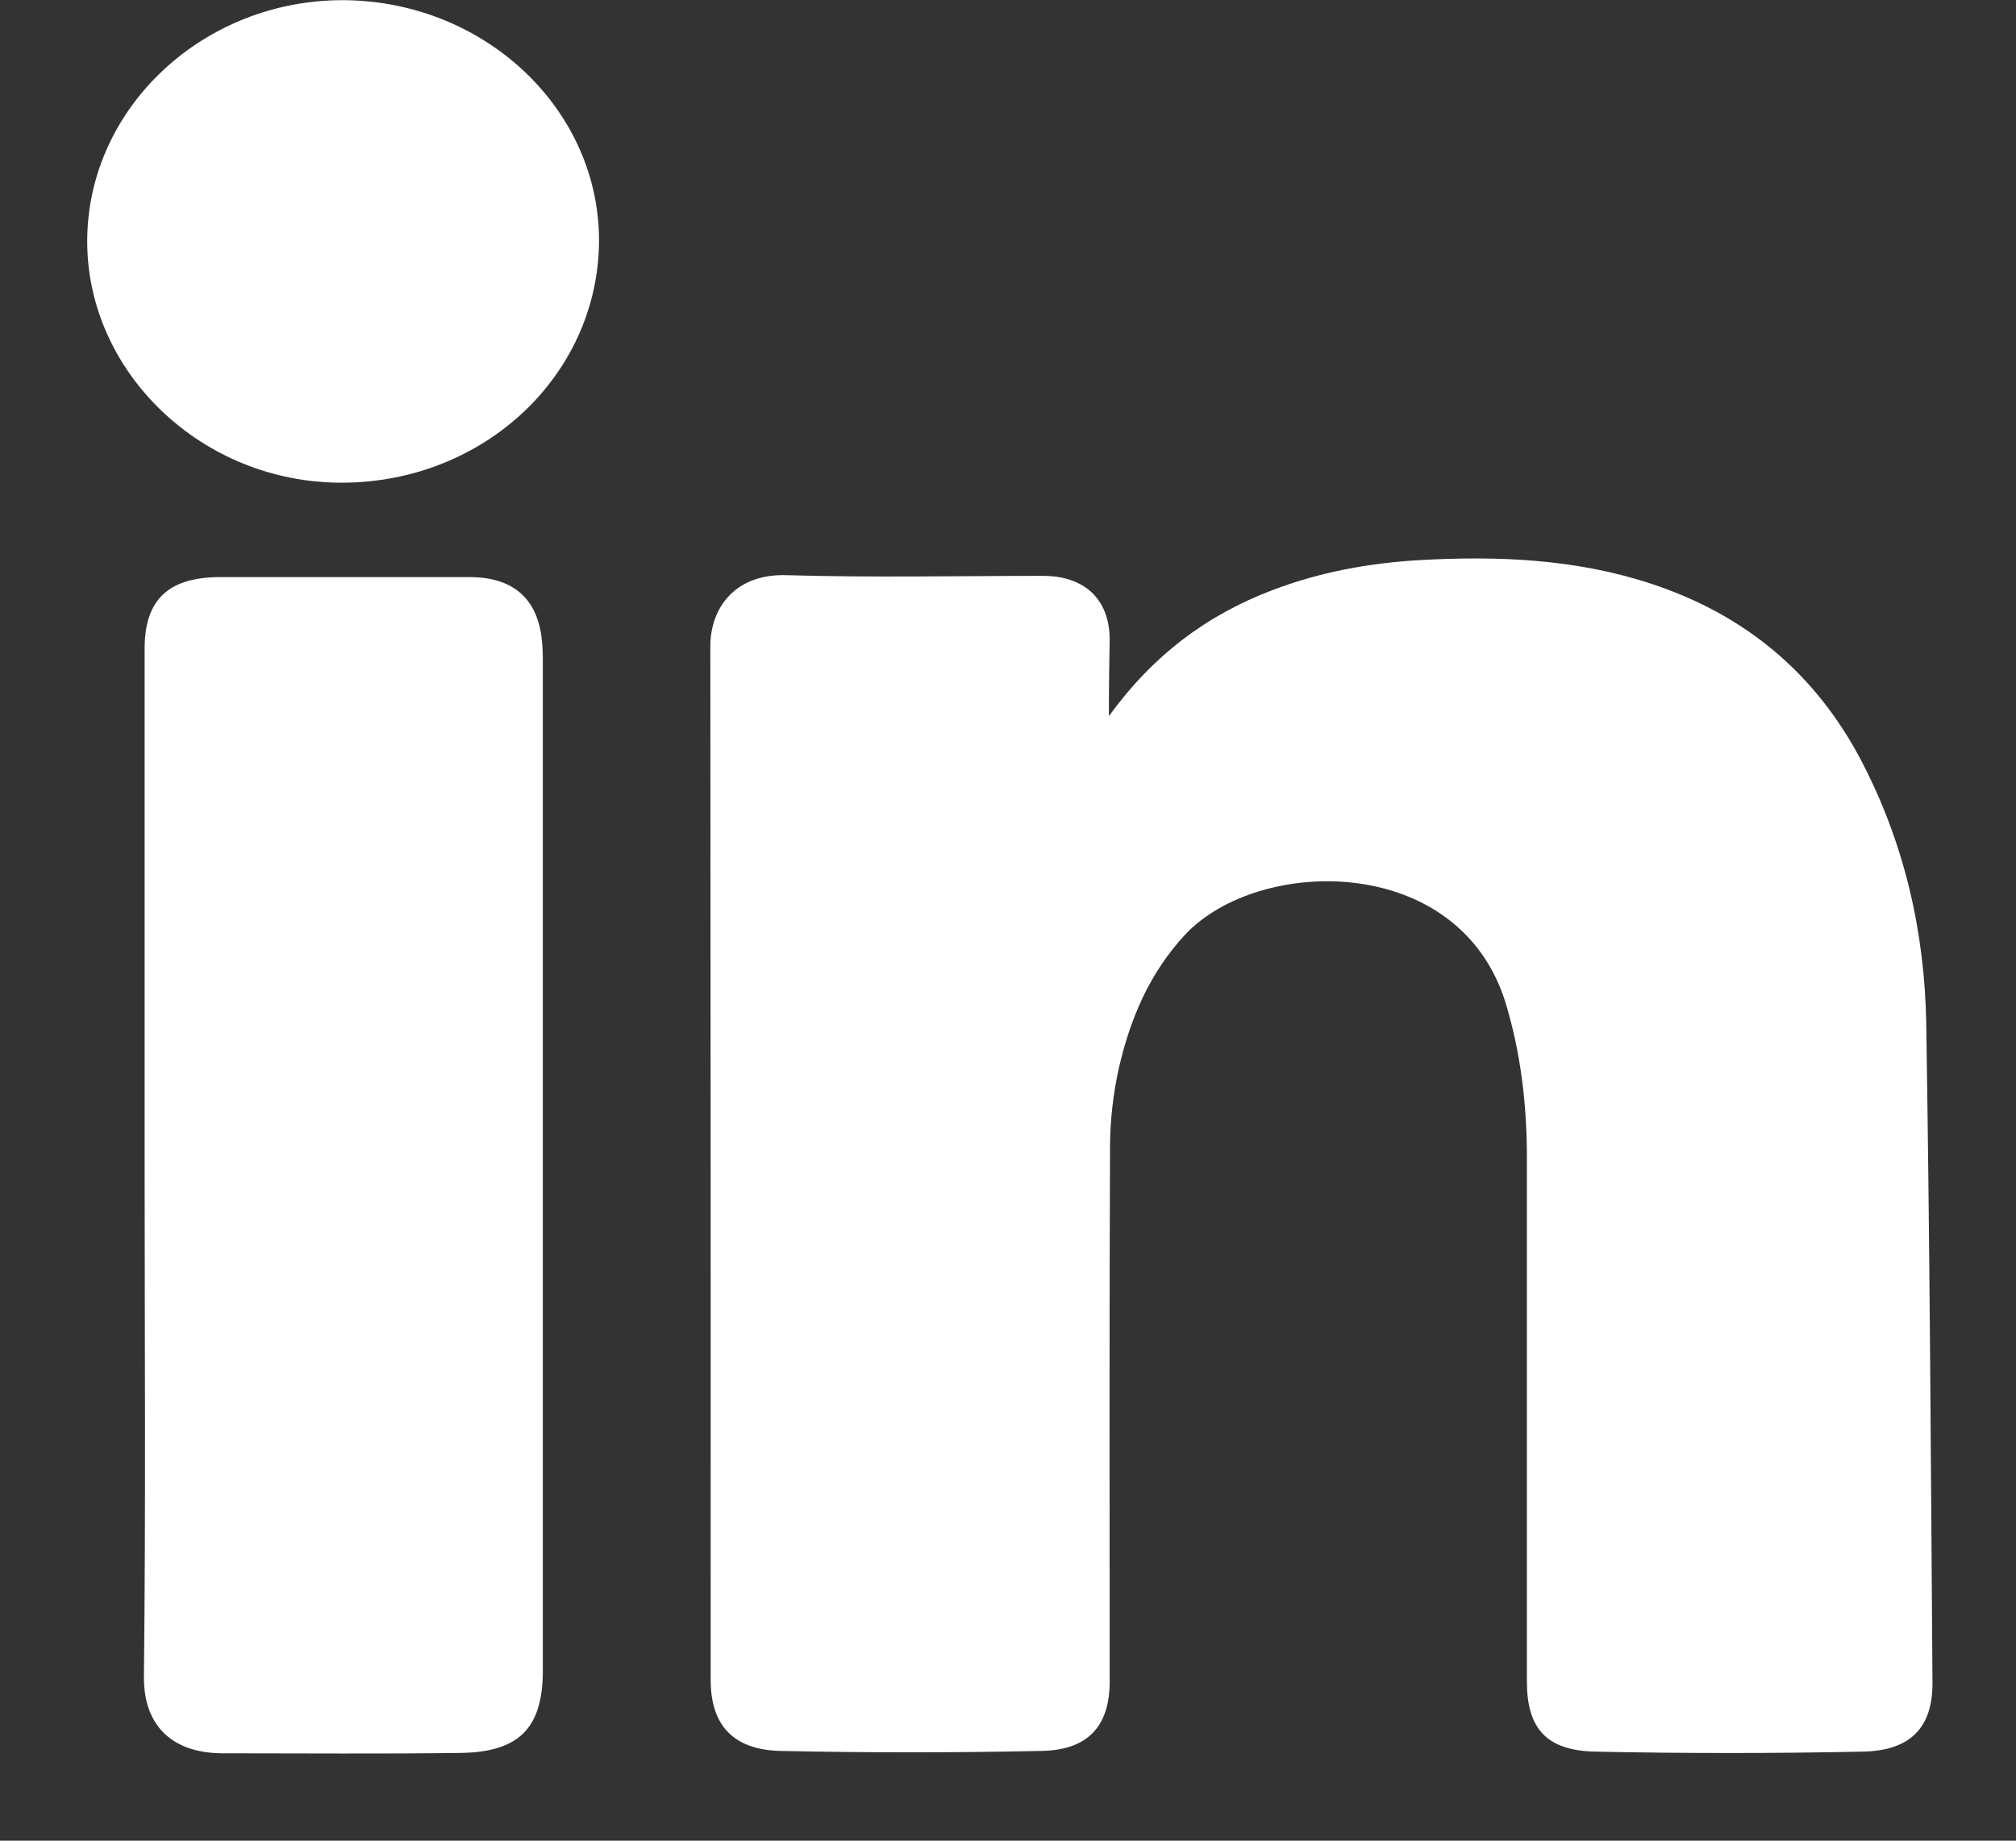 <svg width="23" height="21" viewBox="0 0 23 21" fill="none" xmlns="http://www.w3.org/2000/svg">
<rect x="0" y="0" width="23" height="21" fill="#333333" stroke="none"/>
<path d="M12.651 8.17C13.152 7.479 13.765 7.018 14.516 6.733C15.053 6.528 15.617 6.423 16.199 6.39C17.096 6.34 17.984 6.377 18.845 6.662C19.933 7.022 20.719 7.701 21.23 8.669C21.727 9.616 21.958 10.63 21.976 11.677C22.016 14.182 22.029 16.687 22.047 19.193C22.051 19.712 21.794 19.976 21.243 19.984C20.231 20.005 19.214 20.005 18.201 19.984C17.642 19.972 17.42 19.72 17.42 19.184C17.42 17.194 17.42 15.204 17.42 13.214C17.42 12.611 17.353 12.02 17.176 11.438C16.643 9.725 14.356 9.771 13.521 10.663C13.113 11.103 12.895 11.622 12.766 12.18C12.7 12.477 12.664 12.787 12.664 13.089C12.655 15.12 12.66 17.152 12.66 19.184C12.66 19.691 12.415 19.968 11.878 19.976C10.888 19.997 9.893 19.997 8.903 19.976C8.361 19.963 8.108 19.678 8.108 19.167C8.108 15.238 8.108 11.304 8.104 7.374C8.104 6.939 8.383 6.545 8.97 6.562C9.946 6.591 10.923 6.57 11.9 6.57C12.375 6.57 12.655 6.838 12.66 7.286C12.655 7.567 12.651 7.835 12.651 8.17Z" fill="white"/>
<path d="M1.65 13.262C1.65 11.31 1.65 9.354 1.65 7.401C1.65 6.84 1.921 6.584 2.516 6.584C3.462 6.584 4.408 6.584 5.358 6.584C5.847 6.584 6.126 6.823 6.18 7.284C6.193 7.389 6.193 7.494 6.193 7.598C6.193 11.386 6.193 15.177 6.193 18.964C6.193 19.006 6.193 19.048 6.193 19.09C6.184 19.718 5.918 19.99 5.252 19.999C4.35 20.011 3.449 20.003 2.543 20.003C1.983 20.003 1.637 19.706 1.642 19.127C1.664 17.171 1.65 15.215 1.65 13.262Z" fill="white"/>
<path d="M3.934 0.002C5.546 0.019 6.852 1.263 6.834 2.775C6.812 4.284 5.524 5.503 3.903 5.507C2.3 5.511 0.986 4.242 0.995 2.738C1.004 1.221 2.331 -0.011 3.934 0.002Z" fill="white"/>
</svg>
